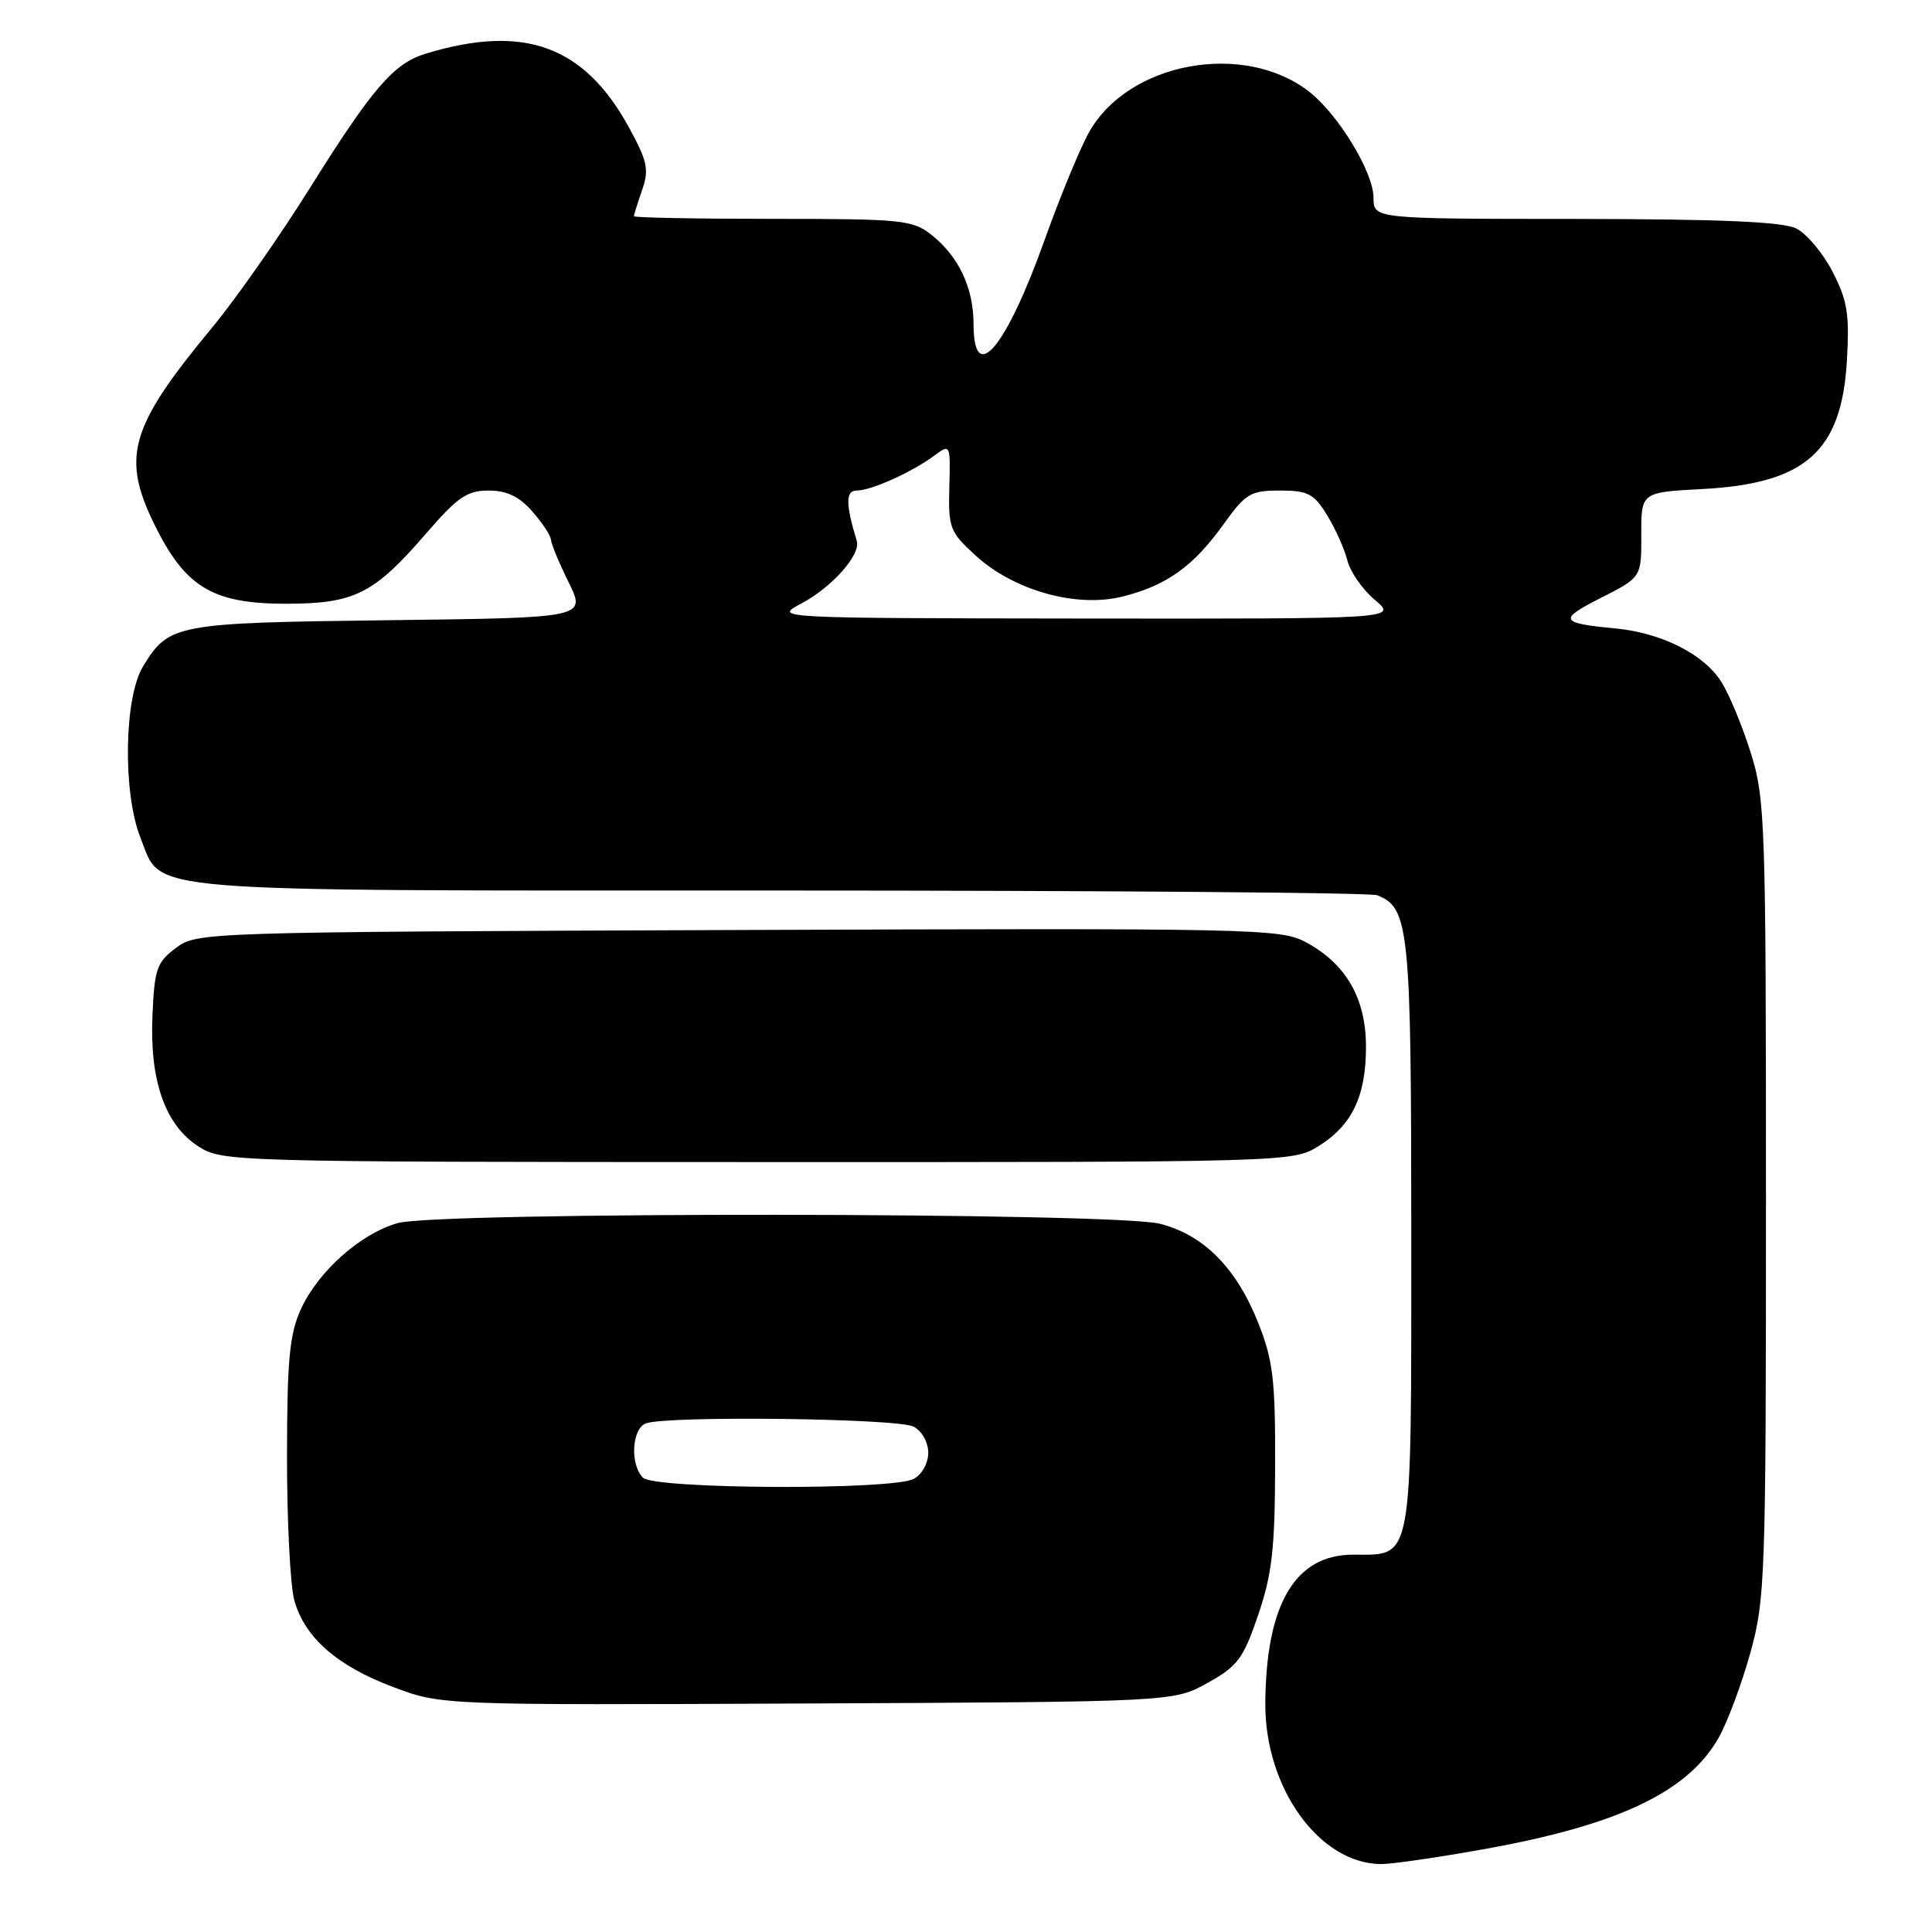 <?xml version="1.0" encoding="UTF-8" standalone="no"?>
<!DOCTYPE svg PUBLIC "-//W3C//DTD SVG 1.1//EN" "http://www.w3.org/Graphics/SVG/1.1/DTD/svg11.dtd" >
<svg xmlns="http://www.w3.org/2000/svg" xmlns:xlink="http://www.w3.org/1999/xlink" version="1.1" viewBox="0 0 256 256">
 <g >
 <path fill="currentColor"
d=" M 196.81 244.99 C 214.50 241.81 223.72 237.40 227.75 230.22 C 228.91 228.16 230.79 223.11 231.93 219.01 C 233.90 211.89 234.00 209.05 234.00 158.88 C 234.00 109.16 233.89 105.85 232.02 99.86 C 230.93 96.36 229.18 92.11 228.13 90.42 C 225.85 86.72 220.22 83.86 214.04 83.27 C 206.66 82.57 206.44 82.11 212.11 79.23 C 217.50 76.50 217.50 76.50 217.48 70.86 C 217.46 65.23 217.46 65.23 225.57 64.80 C 239.22 64.08 244.02 59.83 244.72 47.82 C 245.08 41.60 244.80 39.83 242.82 36.00 C 241.55 33.53 239.38 30.95 238.00 30.27 C 236.20 29.38 227.98 29.03 208.75 29.01 C 182.00 29.00 182.00 29.00 182.00 26.20 C 182.00 22.85 177.38 15.23 173.51 12.18 C 164.89 5.41 149.54 8.20 144.32 17.50 C 143.10 19.67 140.46 26.08 138.44 31.73 C 133.31 46.12 129.00 51.25 129.00 42.95 C 129.00 38.13 127.02 33.95 123.39 31.09 C 120.91 29.14 119.47 29.00 102.37 29.00 C 92.26 29.00 84.00 28.84 84.00 28.65 C 84.00 28.46 84.49 26.90 85.08 25.19 C 86.02 22.49 85.80 21.40 83.38 16.96 C 77.45 6.06 69.46 3.14 56.41 7.11 C 52.16 8.40 49.35 11.67 41.01 25.00 C 37.05 31.32 31.27 39.58 28.16 43.34 C 17.04 56.77 15.97 60.64 20.75 70.07 C 24.71 77.89 28.36 80.00 37.90 80.00 C 47.00 79.99 49.54 78.71 56.54 70.60 C 60.63 65.87 61.90 65.00 64.74 65.00 C 67.15 65.00 68.78 65.78 70.52 67.75 C 71.85 69.26 72.97 70.95 73.00 71.50 C 73.03 72.05 74.09 74.61 75.36 77.18 C 77.65 81.86 77.65 81.86 51.57 82.18 C 23.19 82.53 22.38 82.68 18.95 88.31 C 16.43 92.45 16.25 105.08 18.62 111.02 C 21.57 118.39 16.88 118.00 103.37 118.00 C 145.98 118.00 181.56 118.28 182.46 118.62 C 186.73 120.26 187.00 122.94 187.00 163.62 C 187.00 207.60 187.29 206.00 179.30 206.00 C 171.61 206.00 167.75 212.54 167.66 225.69 C 167.59 236.94 174.86 247.00 183.06 247.00 C 184.48 247.00 190.67 246.10 196.81 244.99 Z  M 160.00 223.00 C 164.01 220.77 164.74 219.79 166.71 214.00 C 168.55 208.61 168.94 205.24 168.96 194.27 C 169.00 182.86 168.69 180.27 166.75 175.36 C 163.85 168.01 159.49 163.61 153.67 162.15 C 147.65 160.63 58.15 160.55 52.72 162.06 C 47.81 163.43 42.16 168.45 39.86 173.49 C 38.36 176.81 38.04 180.17 38.03 193.00 C 38.02 201.53 38.46 210.10 39.00 212.06 C 40.37 216.99 44.68 220.76 52.15 223.56 C 58.50 225.94 58.50 225.94 107.00 225.72 C 155.50 225.50 155.50 225.50 160.00 223.00 Z  M 174.66 151.90 C 179.15 149.13 181.00 145.27 181.00 138.70 C 181.00 132.28 178.35 127.69 173.00 124.83 C 169.66 123.05 166.20 122.98 97.82 123.23 C 26.75 123.50 26.12 123.52 23.32 125.60 C 20.77 127.50 20.47 128.37 20.20 134.58 C 19.82 143.22 21.89 149.09 26.31 151.92 C 29.45 153.93 30.72 153.97 100.38 153.98 C 170.62 154.00 171.29 153.98 174.66 151.90 Z  M 106.16 79.98 C 110.24 77.82 114.08 73.50 113.53 71.69 C 112.04 66.80 112.04 65.00 113.51 65.00 C 115.42 65.00 120.73 62.62 123.72 60.43 C 125.94 58.79 125.94 58.79 125.79 64.54 C 125.65 69.94 125.85 70.48 129.25 73.59 C 134.34 78.26 142.66 80.58 148.77 79.04 C 154.61 77.57 158.13 75.04 162.14 69.45 C 165.06 65.38 165.70 65.00 169.59 65.00 C 173.30 65.00 174.09 65.41 175.84 68.25 C 176.94 70.04 178.15 72.74 178.53 74.25 C 178.91 75.77 180.55 78.13 182.19 79.50 C 185.15 82.00 185.15 82.00 143.83 81.96 C 102.50 81.91 102.50 81.91 106.16 79.98 Z  M 85.20 195.80 C 83.46 194.06 83.71 189.32 85.58 188.61 C 88.30 187.56 119.01 187.93 121.07 189.04 C 122.16 189.62 123.00 191.12 123.00 192.50 C 123.00 193.88 122.16 195.38 121.07 195.96 C 118.24 197.48 86.73 197.33 85.20 195.80 Z "/>
</g>
</svg>